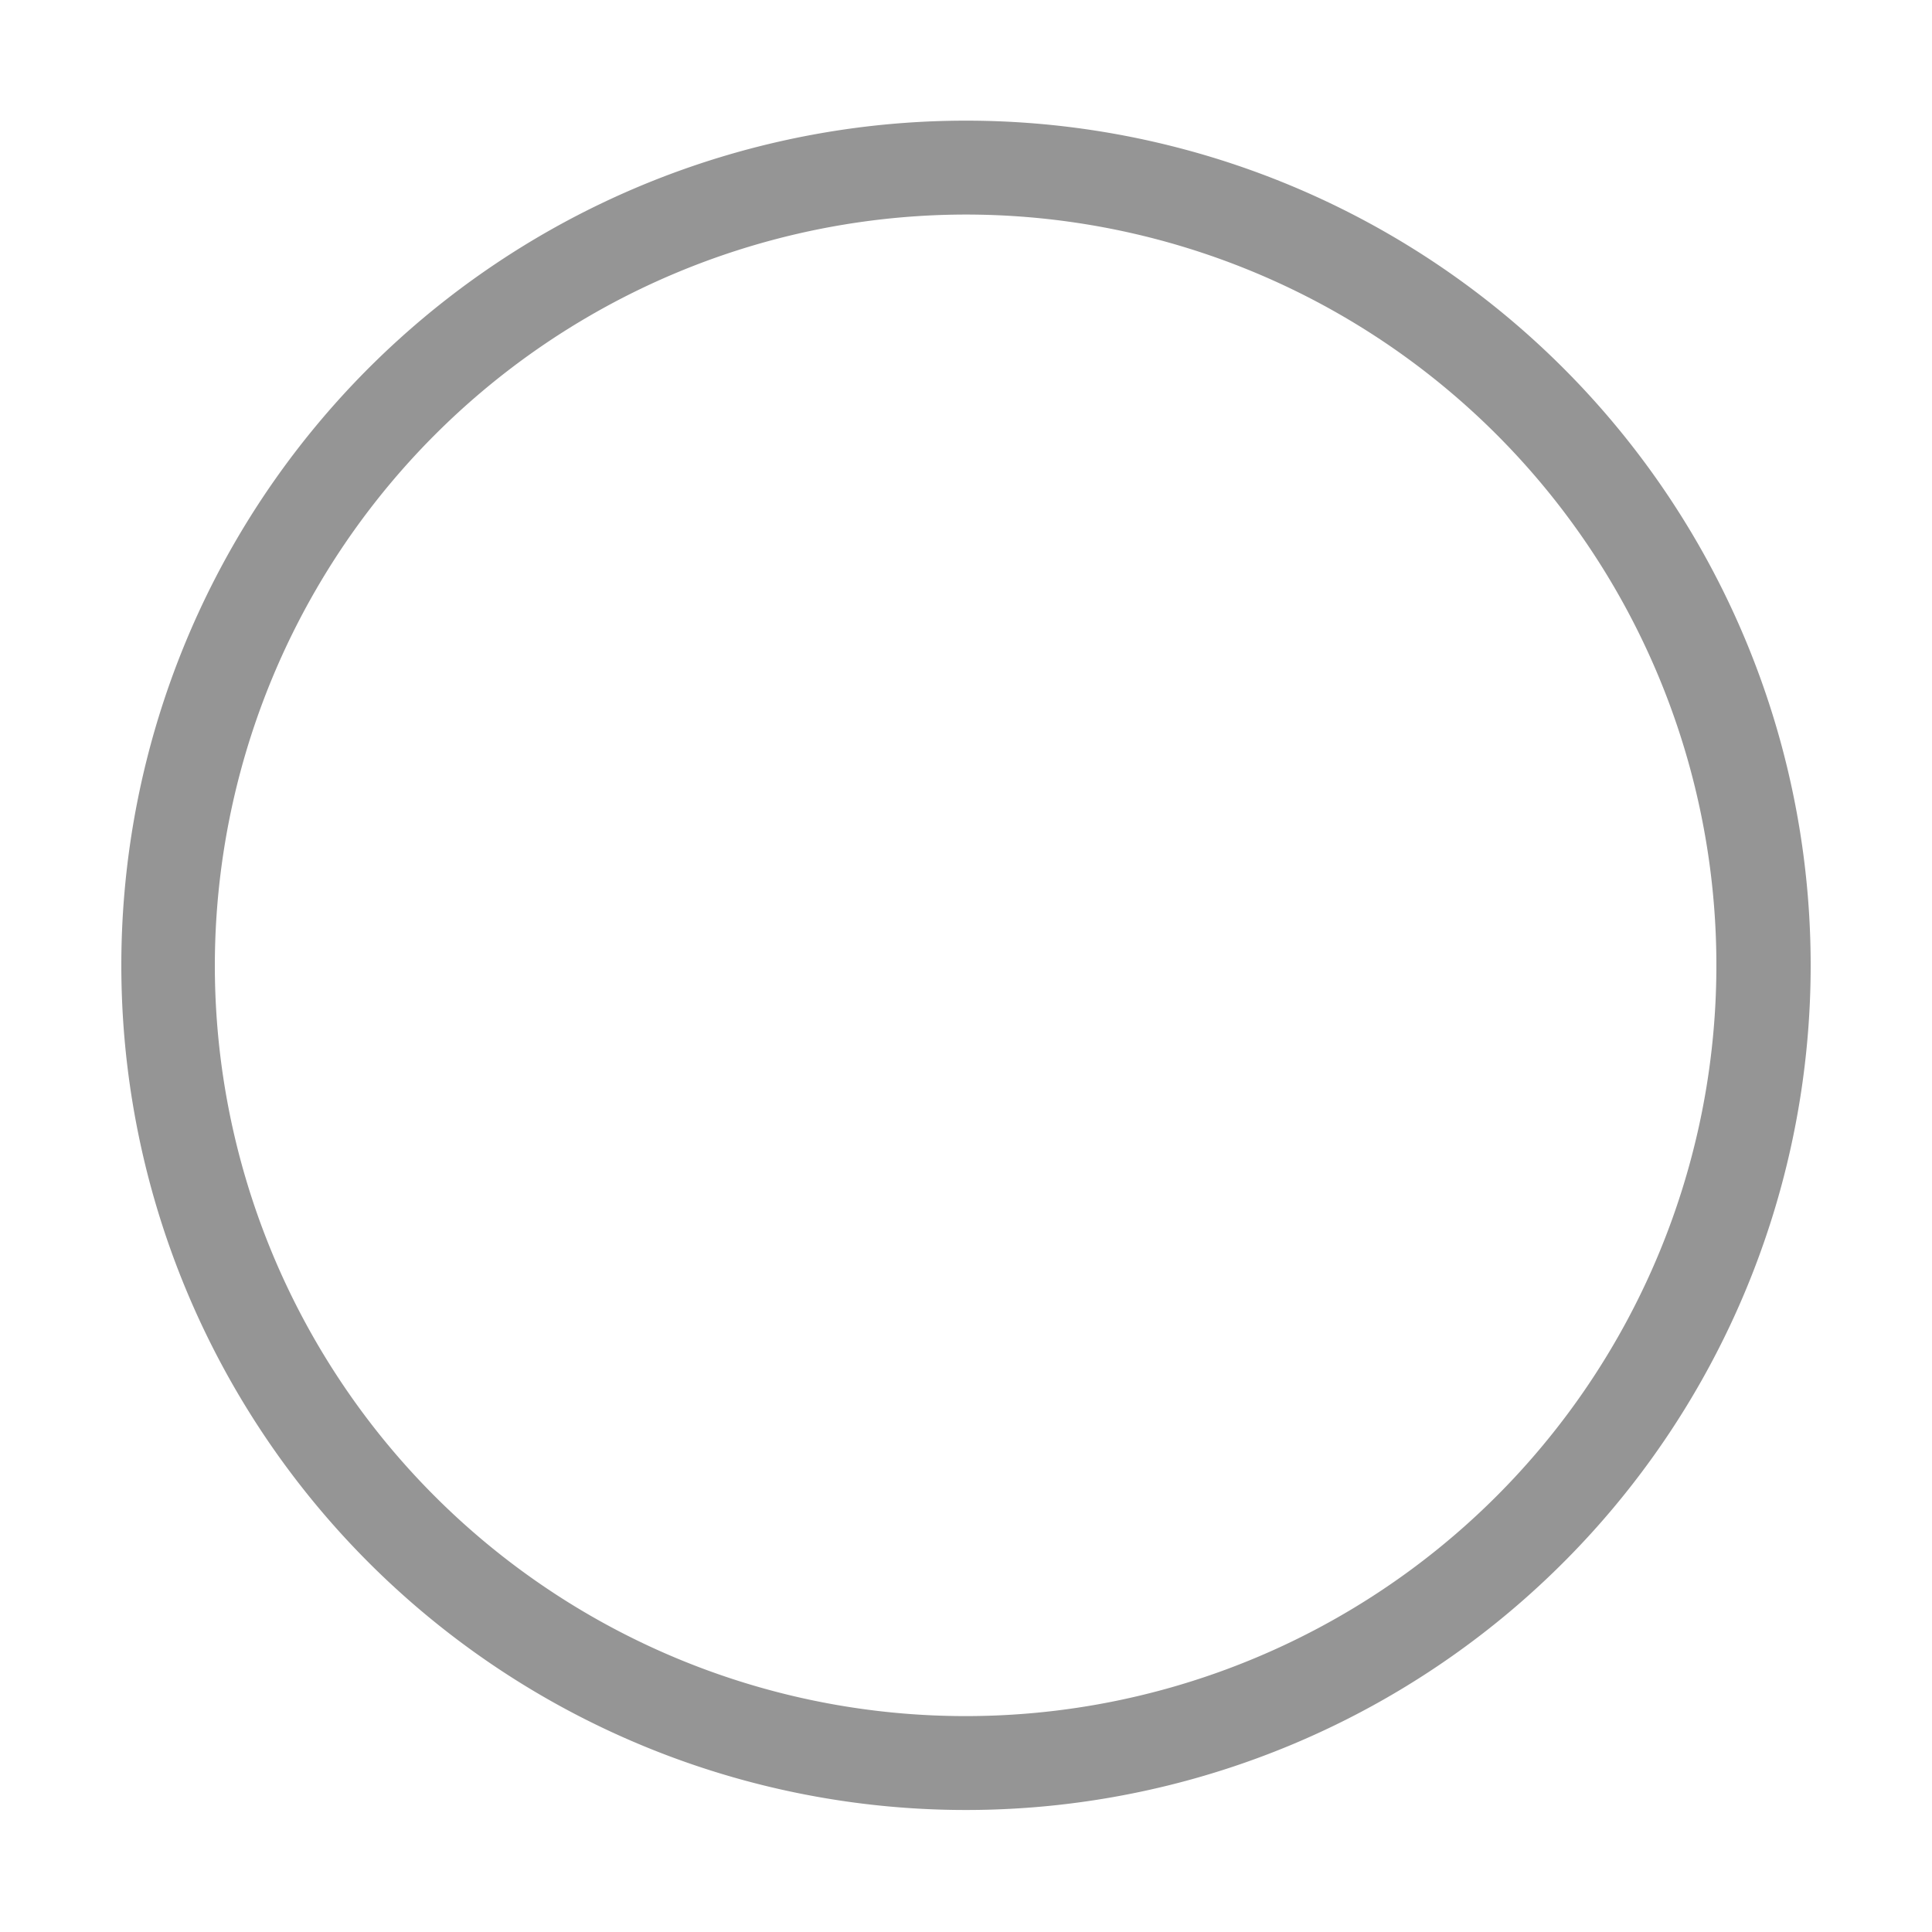 <svg id="图层_1" data-name="图层 1" fill="#959595" xmlns="http://www.w3.org/2000/svg" viewBox="0 0 200 200"><title>radio</title><path d="M100,22.21A77.72,77.72,0,1,1,22.24,99.93,77.81,77.81,0,0,1,100,22.21m0-9.72a87.44,87.44,0,1,0,87.44,87.44A87.44,87.44,0,0,0,100,12.49Z"/></svg>